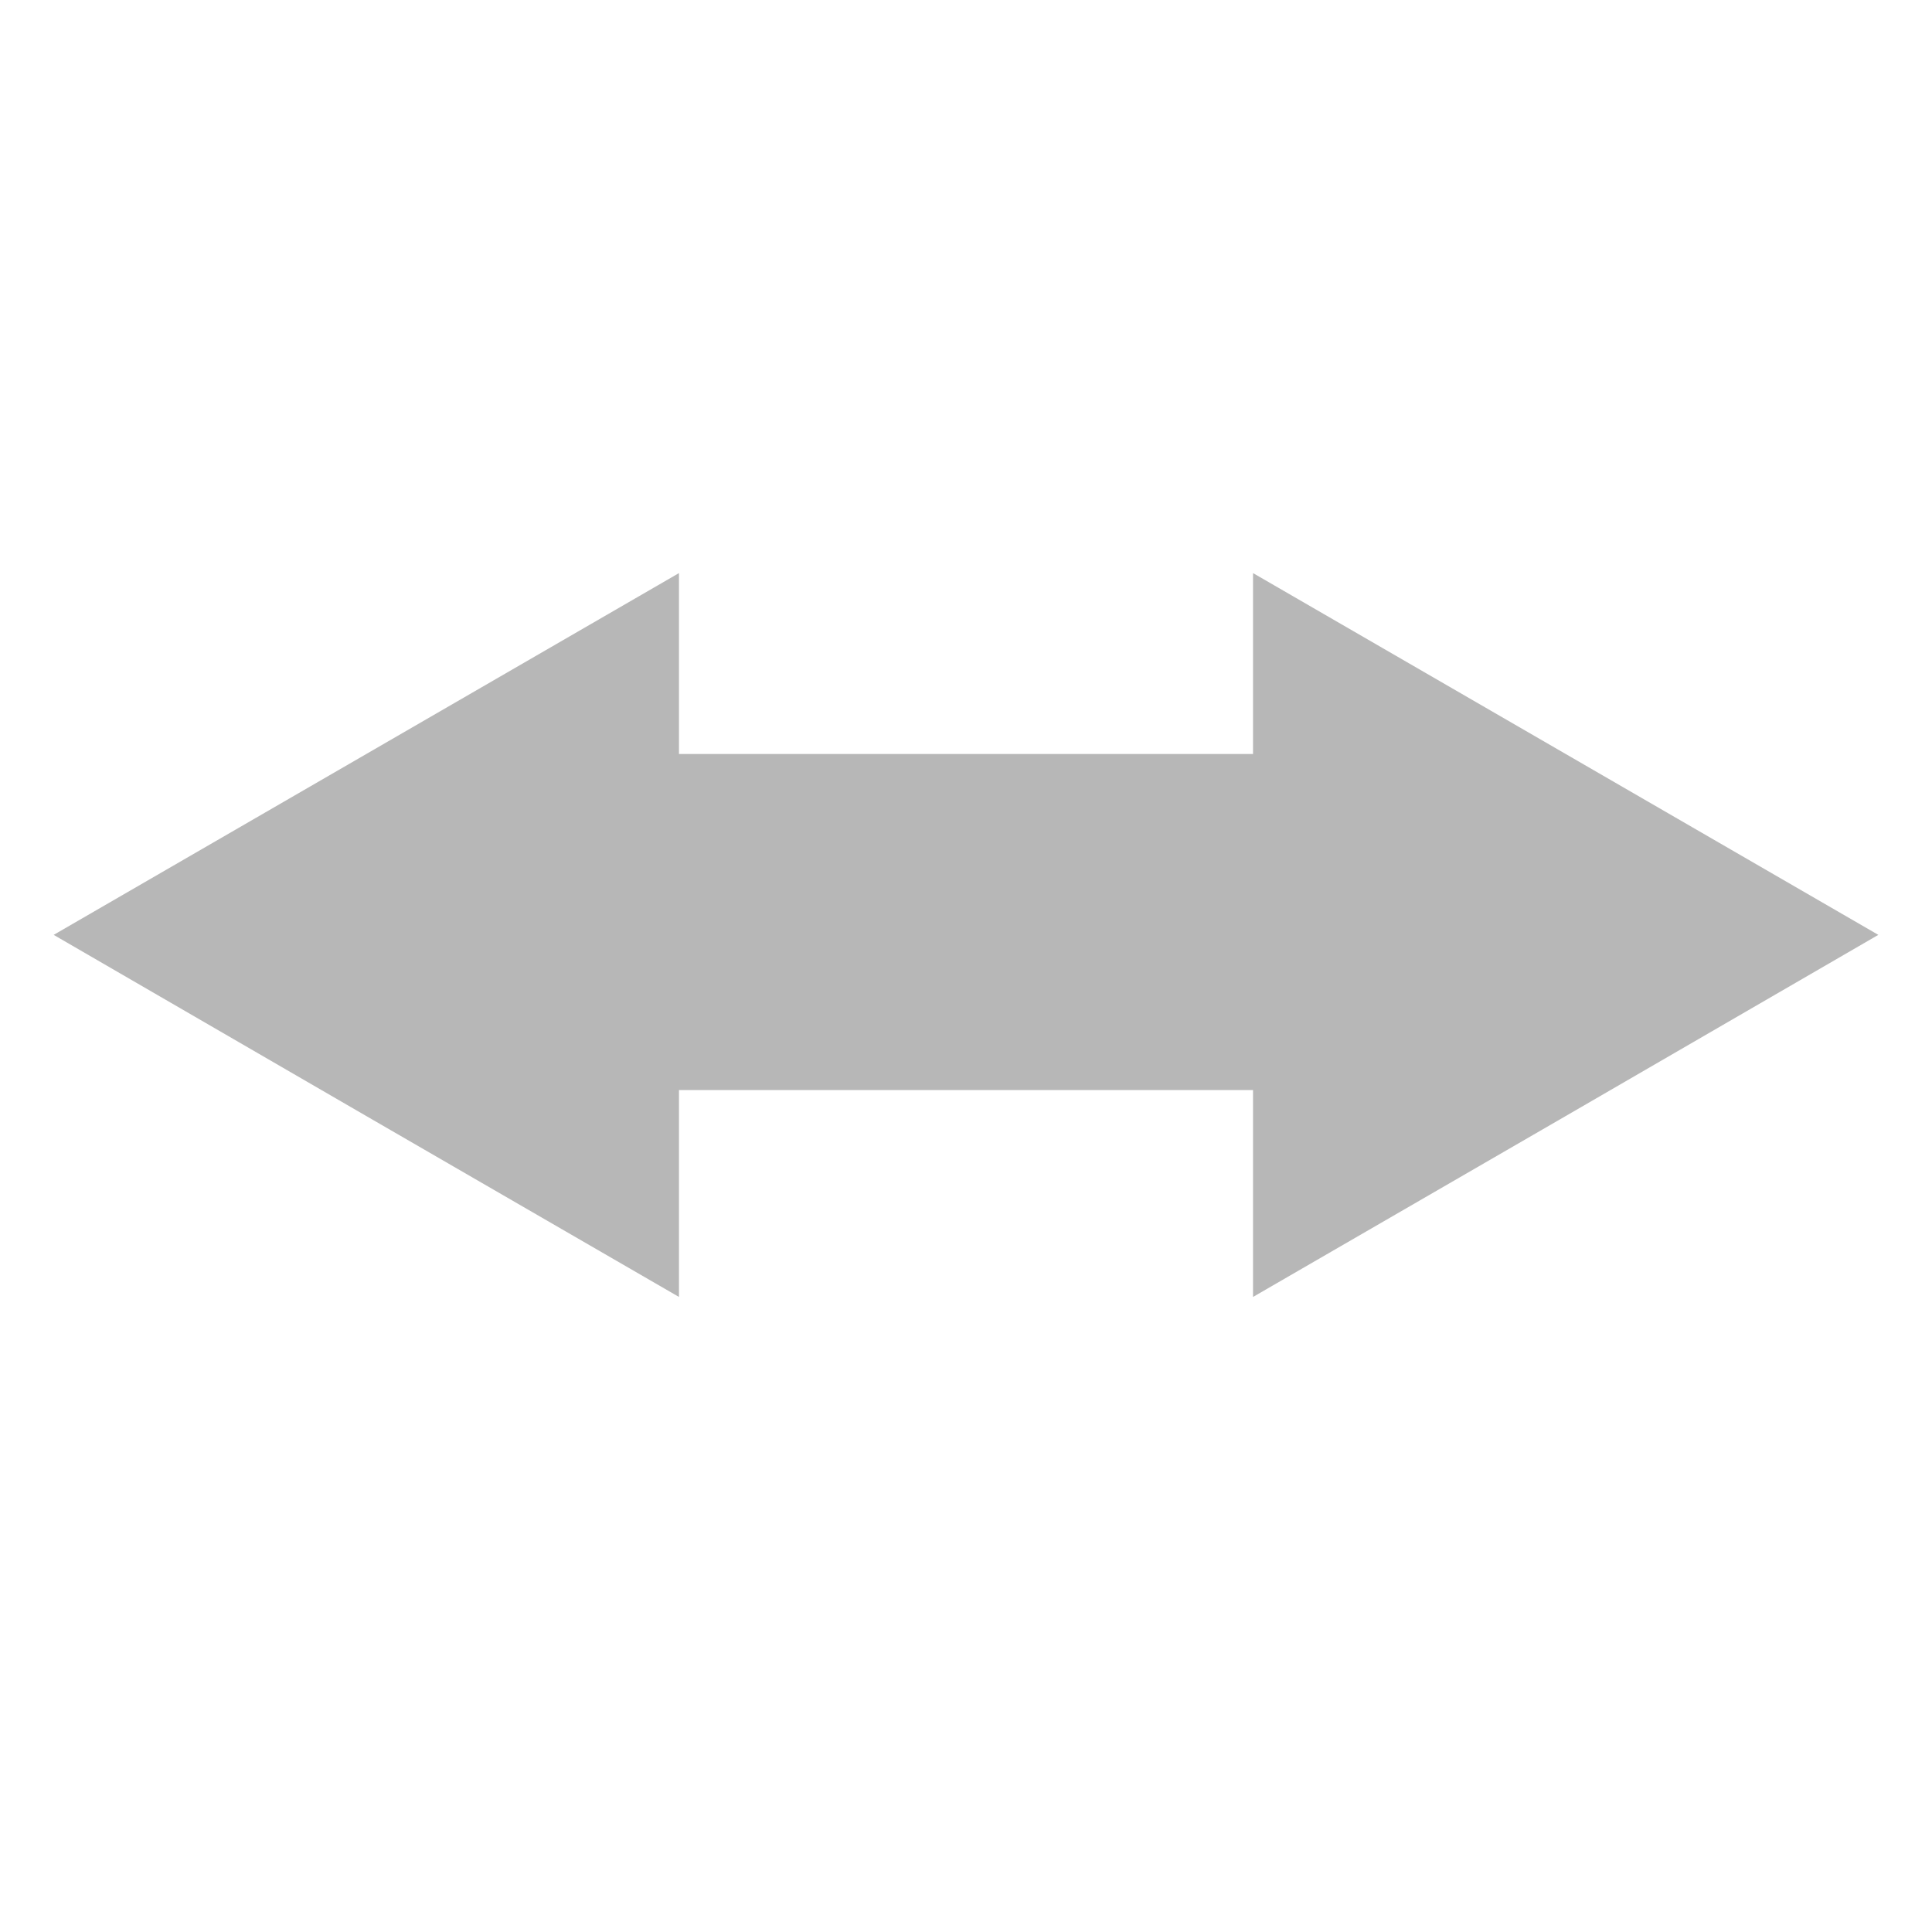 <svg height="512" viewBox="0 0 512 512" width="512" xmlns="http://www.w3.org/2000/svg">
 <path d="m179.934 151.876l-82.855 47.937-82.855 47.937 82.855 48.017 82.855 47.937v-54.82h152.132v54.82l82.855-47.937 82.855-48.017-82.855-47.937-82.855-47.937v47.937h-152.132z" fill="#b7b7b7" fill-rule="evenodd"/>
</svg>
